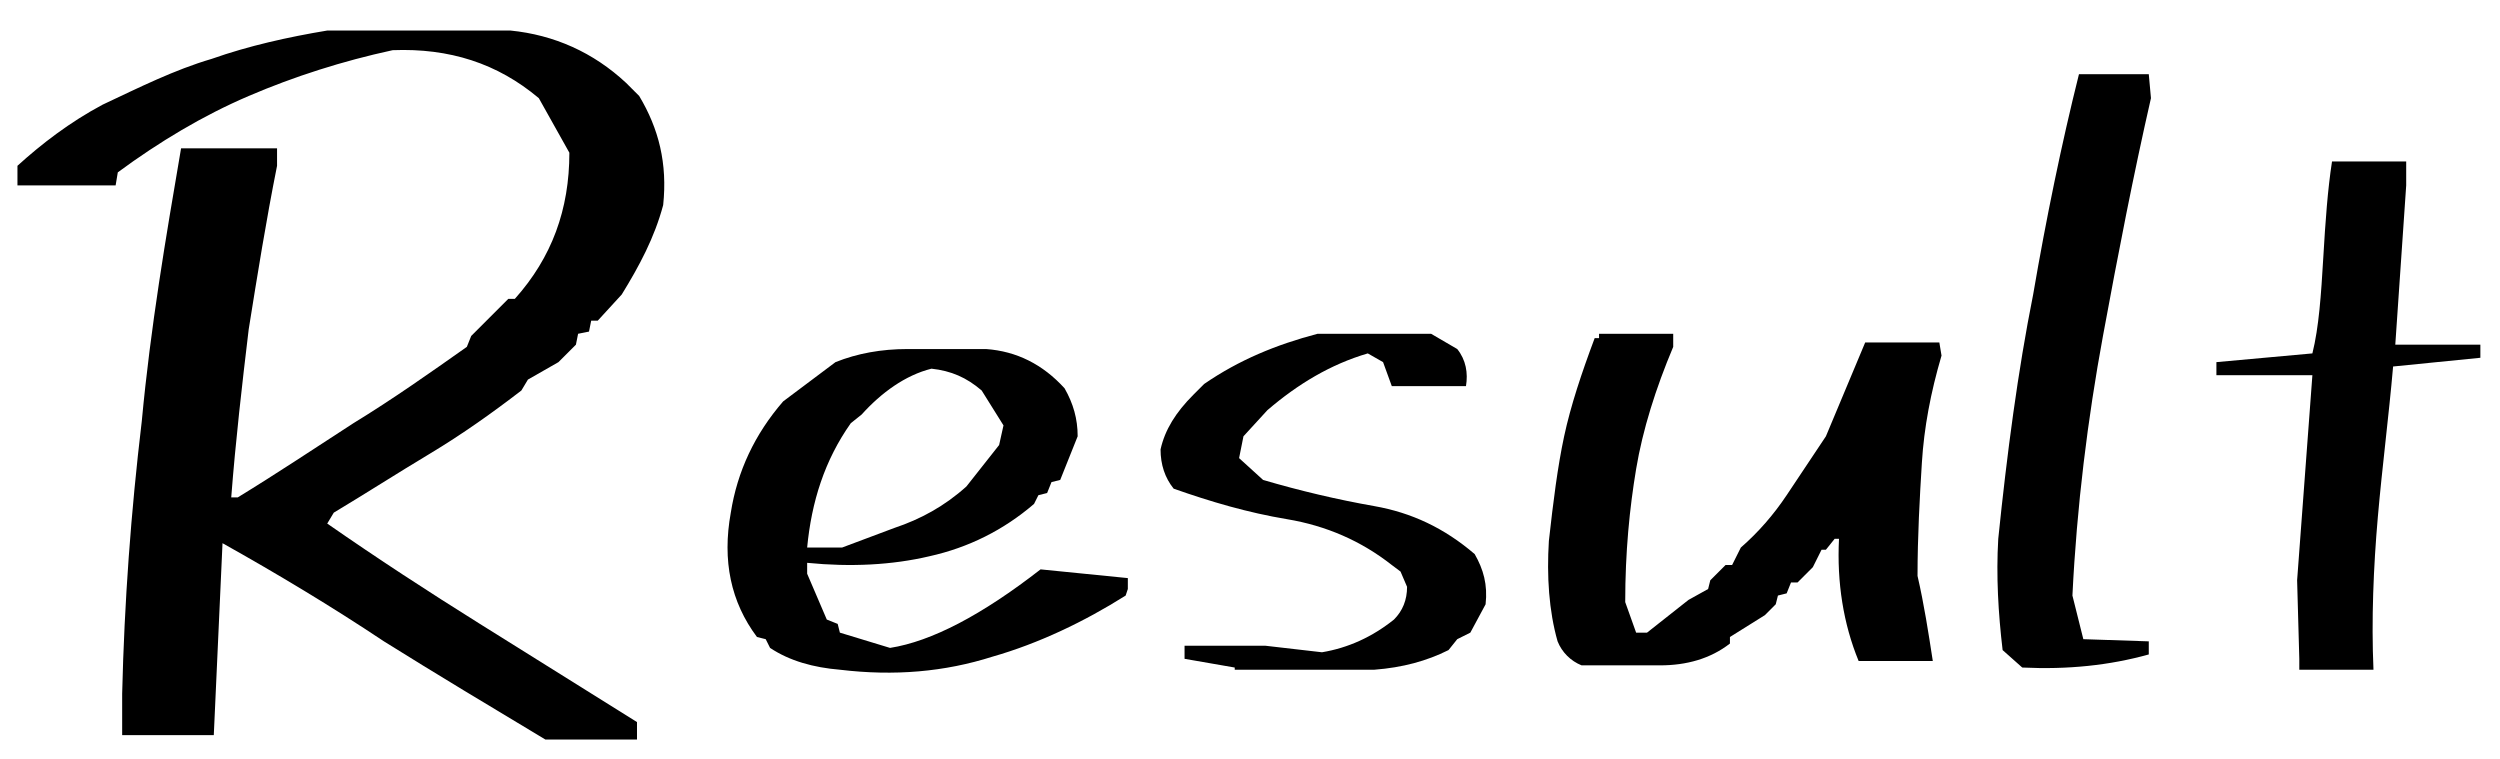 <?xml version="1.0" encoding="utf-8"?>
<!-- Generator: Adobe Illustrator 25.0.0, SVG Export Plug-In . SVG Version: 6.00 Build 0)  -->
<svg version="1.1" id="result" xmlns="http://www.w3.org/2000/svg" xmlns:xlink="http://www.w3.org/1999/xlink" x="0px"
	 y="0px" viewBox="0 0 114.6 34.8" style="enable-background:new 0 0 114.6 34.8;" xml:space="preserve">
<g>
	<path d="M25,33.9c-2.5-1.5-5-3-7.4-4.5c-2.4-1.6-4.9-3.1-7.4-4.5l-0.4,8.8H5.6v-1.9c0.1-4.2,0.4-8.3,0.9-12.5
		C6.9,15,7.6,10.9,8.3,6.8h4.4v0.8c-0.5,2.5-0.9,5-1.3,7.5c-0.3,2.5-0.6,5.1-0.8,7.7h0.3c1.8-1.1,3.6-2.3,5.3-3.4
		c1.8-1.1,3.5-2.3,5.2-3.5l0.2-0.5l1.7-1.7h0.3c1.7-1.9,2.5-4.1,2.5-6.7l-1.4-2.5c-1.9-1.6-4.1-2.3-6.7-2.2
		c-2.3,0.5-4.5,1.2-6.6,2.1c-2.1,0.9-4.1,2.1-6,3.5L5.3,8.5H0.8V7.6c1.1-1,2.4-2,3.9-2.8c1.7-0.8,3.3-1.6,5-2.1
		c1.7-0.6,3.5-1,5.3-1.3h8.4c2,0.2,3.8,1,5.3,2.4l0.6,0.6c0.9,1.5,1.3,3.1,1.1,5c-0.4,1.5-1.1,2.8-1.9,4.1l-1.1,1.2h-0.3L27,15.2
		l-0.5,0.1l-0.1,0.5l-0.8,0.8l-1.4,0.8l-0.3,0.5c-1.3,1-2.7,2-4.2,2.9s-2.9,1.8-4.4,2.7L15,24c2.3,1.6,4.6,3.1,7,4.6
		c2.4,1.5,4.8,3,7.2,4.5v0.8H25z"/>
	<path d="M38.5,30.7c-1.2-0.1-2.3-0.4-3.2-1l-0.2-0.4l-0.4-0.1c-1.2-1.6-1.6-3.5-1.2-5.7c0.3-1.9,1.1-3.6,2.4-5.1l2.4-1.8
		c1-0.4,2.1-0.6,3.3-0.6s2.4,0,3.6,0c1.4,0.1,2.6,0.7,3.6,1.8c0.4,0.7,0.6,1.4,0.6,2.2L48.6,22l-0.4,0.1L48,22.6l-0.4,0.1l-0.2,0.4
		c-1.4,1.2-3,2-4.8,2.4C40.9,25.9,39,26,37,25.8v0.5l0.9,2.1l0.5,0.2l0.1,0.4l2.3,0.7c1.9-0.3,4.2-1.5,6.9-3.6l4,0.4v0.5l-0.1,0.3
		c-1.9,1.2-4,2.2-6.1,2.8C43.3,30.8,41,31,38.5,30.7z M41,24.2c1.2-0.4,2.3-1,3.3-1.9l1.5-1.9l0.2-0.9l-1-1.6
		c-0.7-0.6-1.4-0.9-2.3-1c-1.2,0.3-2.3,1.1-3.2,2.1l-0.5,0.4c-1.2,1.7-1.8,3.6-2,5.7h1.6L41,24.2z"/>
	<path d="M56.6,30.6l-2.3-0.4v-0.6H58l2.6,0.3c1.2-0.2,2.3-0.7,3.3-1.5c0.4-0.4,0.6-0.9,0.6-1.5l-0.3-0.7l-0.4-0.3
		c-1.4-1.1-3-1.8-4.8-2.1c-1.8-0.3-3.5-0.8-5.2-1.4c-0.4-0.5-0.6-1.1-0.6-1.8c0.2-0.9,0.7-1.7,1.5-2.5l0.5-0.5
		c1.6-1.1,3.3-1.8,5.2-2.3h5.2l1.2,0.7c0.4,0.5,0.5,1.1,0.4,1.7h-3.4l-0.4-1.1l-0.7-0.4c-1.7,0.5-3.2,1.4-4.6,2.6L57,20l-0.2,1
		l1.1,1c1.7,0.5,3.4,0.9,5.1,1.2c1.7,0.3,3.2,1,4.6,2.2c0.4,0.7,0.6,1.4,0.5,2.3L67.4,29l-0.6,0.3l-0.4,0.5c-1,0.5-2.1,0.8-3.4,0.9
		H56.6z"/>
	<path d="M72.5,30.5c-0.5-0.2-0.9-0.6-1.1-1.1c-0.4-1.4-0.5-3-0.4-4.6c0.2-1.8,0.4-3.4,0.7-4.8c0.3-1.4,0.8-2.9,1.4-4.5h0.2v-0.2
		h3.4v0.6c-0.8,1.9-1.4,3.8-1.7,5.6c-0.3,1.8-0.5,3.8-0.5,6.1L75,29h0.5l1.9-1.5l0.9-0.5l0.1-0.4l0.7-0.7h0.3l0.4-0.8
		c0.8-0.7,1.5-1.5,2.1-2.4c0.6-0.9,1.2-1.8,1.8-2.7l1.8-4.3h3.4l0.1,0.6c-0.5,1.7-0.8,3.3-0.9,4.9c-0.1,1.6-0.2,3.4-0.2,5.2
		c0.3,1.3,0.5,2.6,0.7,3.9h-3.4c-0.7-1.7-1-3.6-0.9-5.6h-0.2l-0.4,0.5h-0.2L83.1,26l-0.7,0.7h-0.3l-0.2,0.5l-0.4,0.1l-0.1,0.4
		l-0.5,0.5l-1.6,1v0.3c-0.9,0.7-2,1-3.2,1S73.6,30.5,72.5,30.5z"/>
	<path d="M92.7,30.6l-0.9-0.8c-0.2-1.7-0.3-3.4-0.2-5.1c0.4-3.9,0.9-7.7,1.6-11.2c0.6-3.5,1.3-6.9,2.1-10.1h3.2l0.1,1.1
		c-0.8,3.5-1.5,7.1-2.2,10.9c-0.7,3.8-1.2,7.8-1.4,11.9l0.5,2l3,0.1V30C96.7,30.5,94.8,30.7,92.7,30.6z"/>
	<path d="M105.4,30.7v-0.5l-0.1-3.6l0.7-9.4h-4.4v-0.6l4.4-0.4c0.3-1.2,0.4-2.7,0.5-4.4c0.1-1.7,0.2-3.1,0.4-4.4h3.4v1.1l-0.5,7.3
		h3.9v0.6l-4,0.4c-0.2,2.3-0.5,4.6-0.7,6.9c-0.2,2.3-0.3,4.7-0.2,7H105.4z"/>
</g>
</svg>
